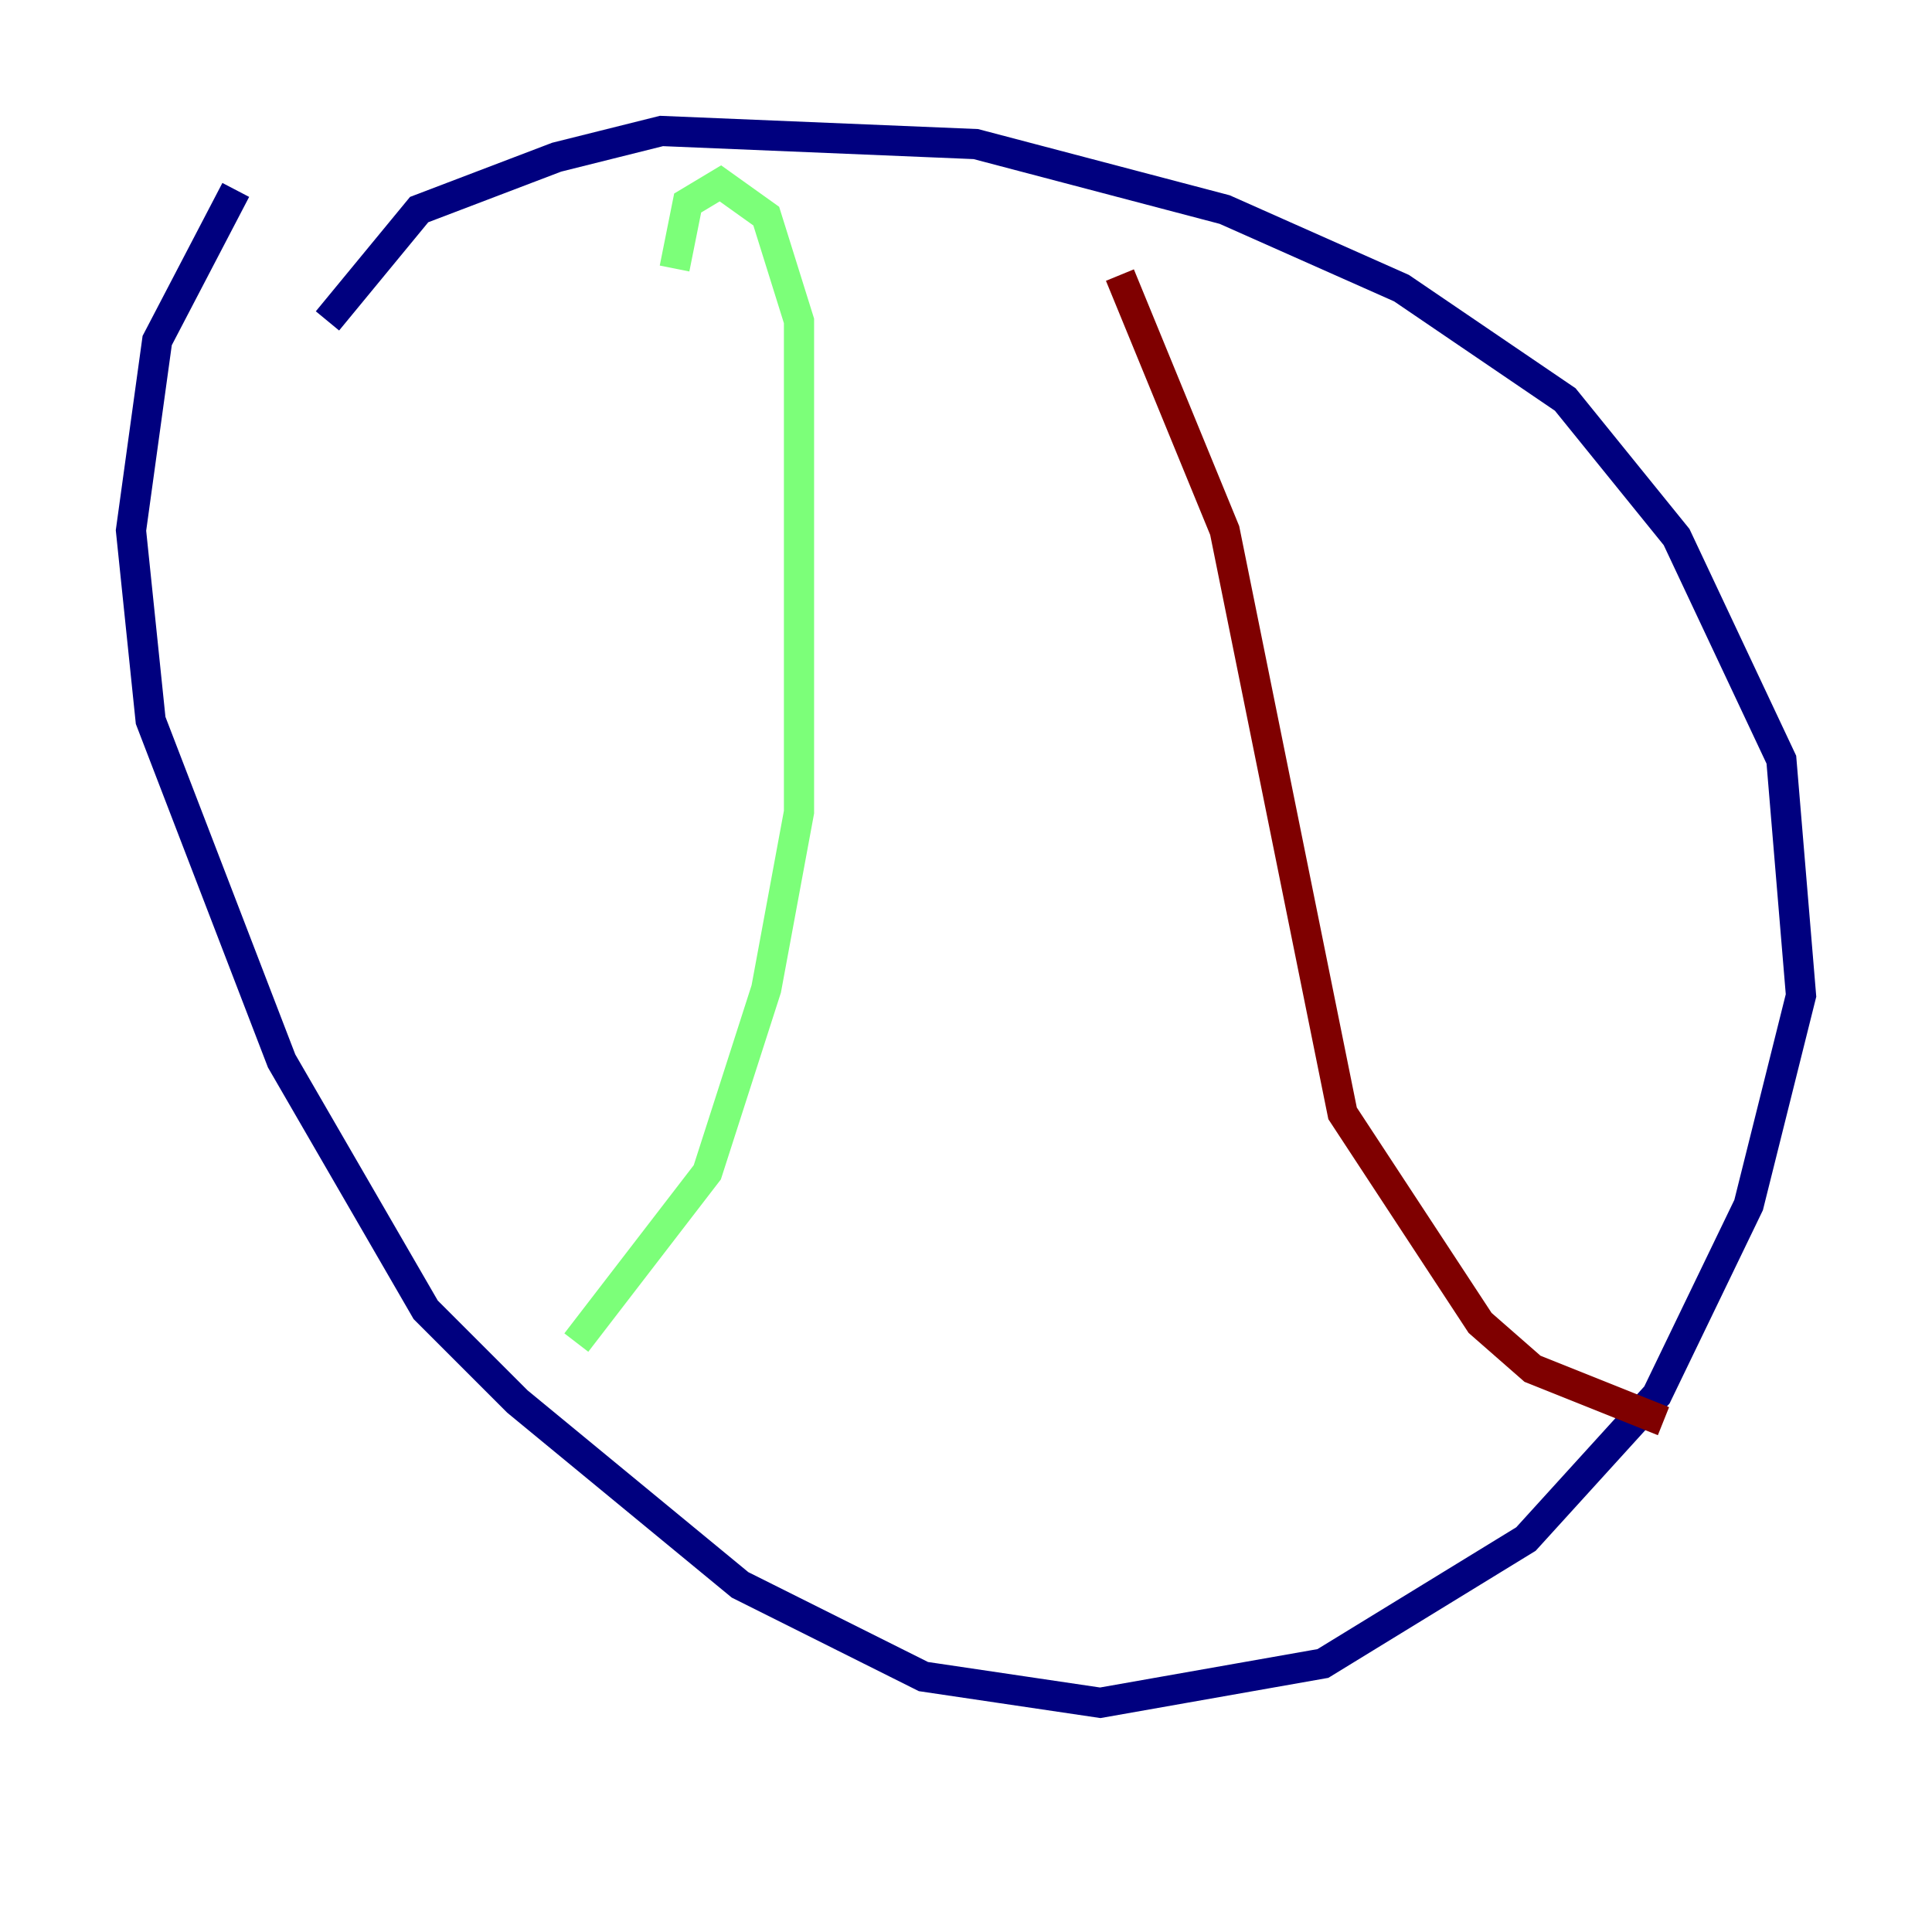 <?xml version="1.0" encoding="utf-8" ?>
<svg baseProfile="tiny" height="128" version="1.2" viewBox="0,0,128,128" width="128" xmlns="http://www.w3.org/2000/svg" xmlns:ev="http://www.w3.org/2001/xml-events" xmlns:xlink="http://www.w3.org/1999/xlink"><defs /><polyline fill="none" points="15.62,12.583 10.414,22.563 8.678,35.146 9.98,47.729 18.658,70.291 28.203,86.78 34.278,92.854 49.031,105.003 61.18,111.078 72.895,112.814 87.647,110.21 101.098,101.966 109.776,92.42 115.851,79.837 119.322,65.953 118.02,50.332 111.078,35.58 103.702,26.468 92.854,19.091 81.139,13.885 64.651,9.546 43.824,8.678 36.881,10.414 27.77,13.885 21.695,21.261" stroke="#00007f" stroke-width="2" /><polyline fill="none" points="44.691,17.79 45.559,13.451 47.729,12.149 50.766,14.319 52.936,21.261 52.936,53.803 50.766,65.519 46.861,77.668 38.183,88.949" stroke="#7cff79" stroke-width="2" /><polyline fill="none" points="74.197,18.224 81.139,35.146 88.949,73.763 98.061,87.647 101.532,90.685 110.21,94.156" stroke="#7f0000" stroke-width="2" /></svg>